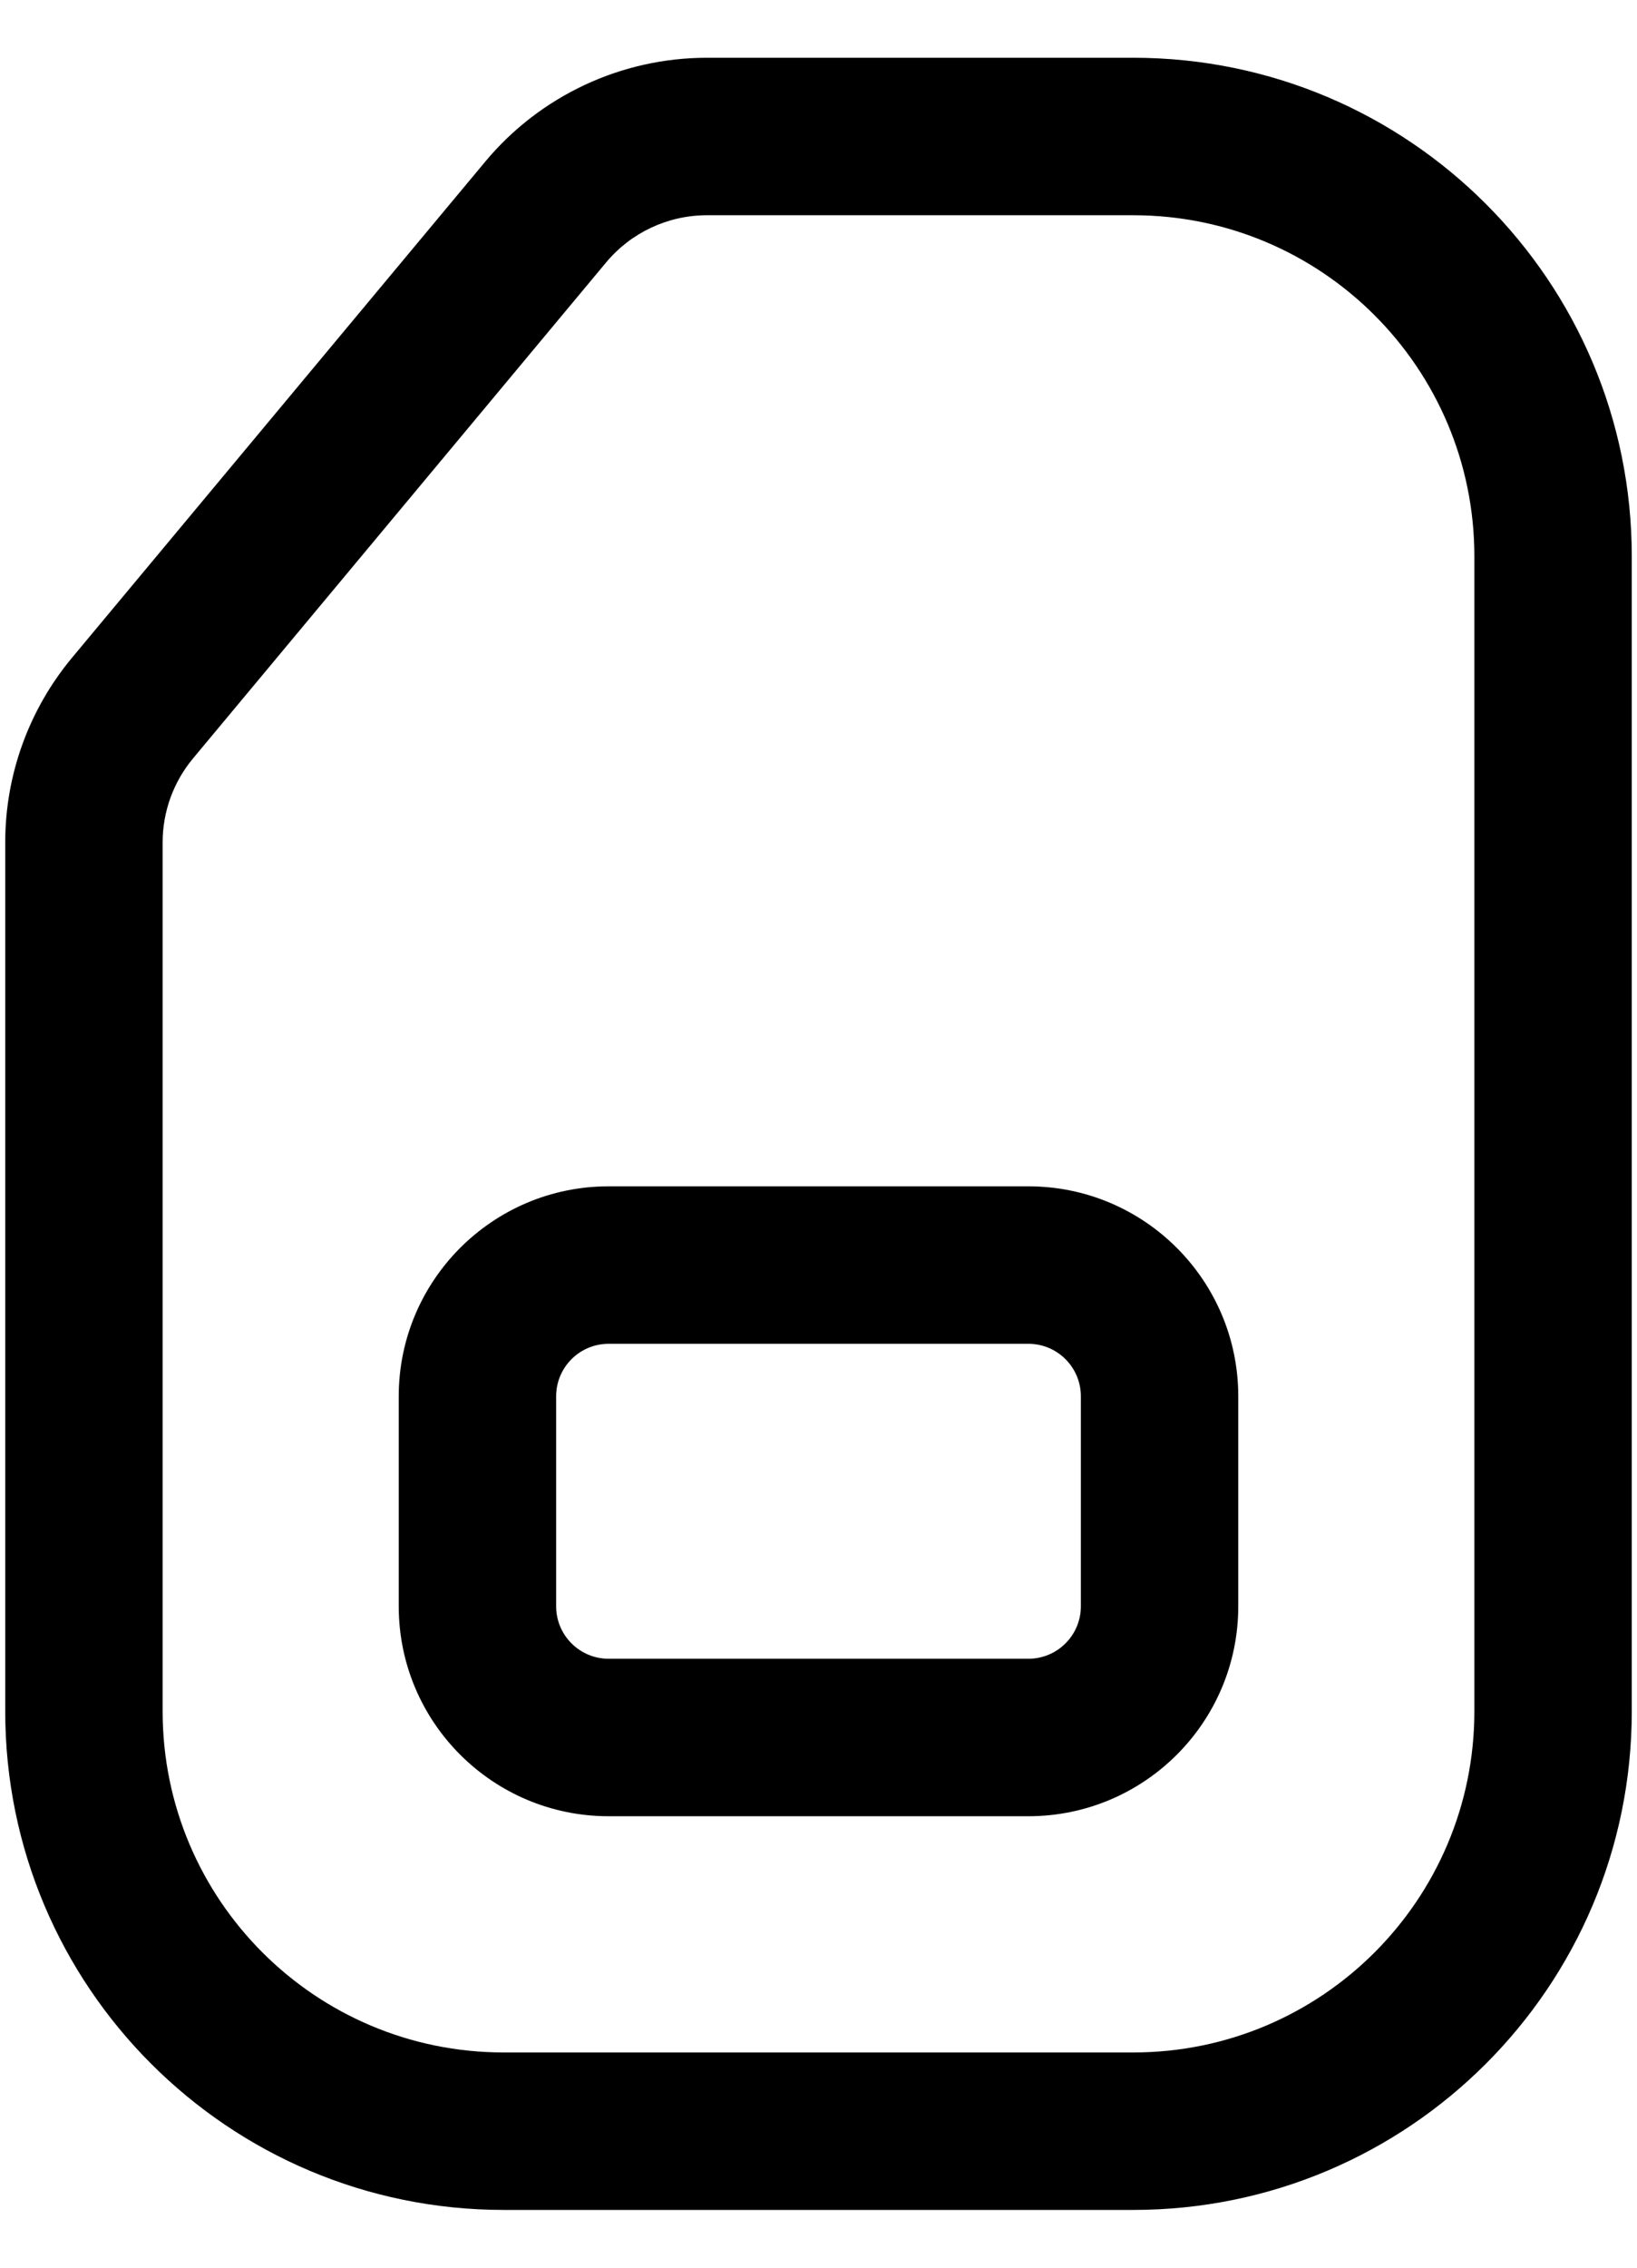 <svg xmlns="http://www.w3.org/2000/svg" width="26" height="36" viewBox="0 0 26 36" fill="none">
  <path fill-rule="evenodd" clip-rule="evenodd"
        d="M11.228 3.417C10.61 3.417 10.023 3.691 9.627 4.166L3.066 12.04C2.754 12.414 2.583 12.886 2.583 13.373V27.167C2.583 30.158 5.008 32.583 8 32.583H18C20.992 32.583 23.417 30.158 23.417 27.167V8.833C23.417 5.842 20.992 3.417 18 3.417H11.228ZM7.707 2.566C8.578 1.521 9.868 0.917 11.228 0.917H18C22.372 0.917 25.917 4.461 25.917 8.833V27.167C25.917 31.539 22.372 35.083 18 35.083H8C3.628 35.083 0.083 31.539 0.083 27.167V13.373C0.083 12.301 0.459 11.263 1.146 10.439L7.707 2.566Z"
        fill="currentColor"/>
  <path fill-rule="evenodd" clip-rule="evenodd"
        d="M16.333 21.333H9.667C9.206 21.333 8.833 21.706 8.833 22.167V25.5C8.833 25.96 9.206 26.333 9.667 26.333H16.333C16.794 26.333 17.167 25.96 17.167 25.5V22.167C17.167 21.706 16.794 21.333 16.333 21.333ZM9.667 18.833C7.826 18.833 6.333 20.326 6.333 22.167V25.5C6.333 27.341 7.826 28.833 9.667 28.833H16.333C18.174 28.833 19.667 27.341 19.667 25.5V22.167C19.667 20.326 18.174 18.833 16.333 18.833H9.667Z"
        fill="currentColor"/>
</svg>
